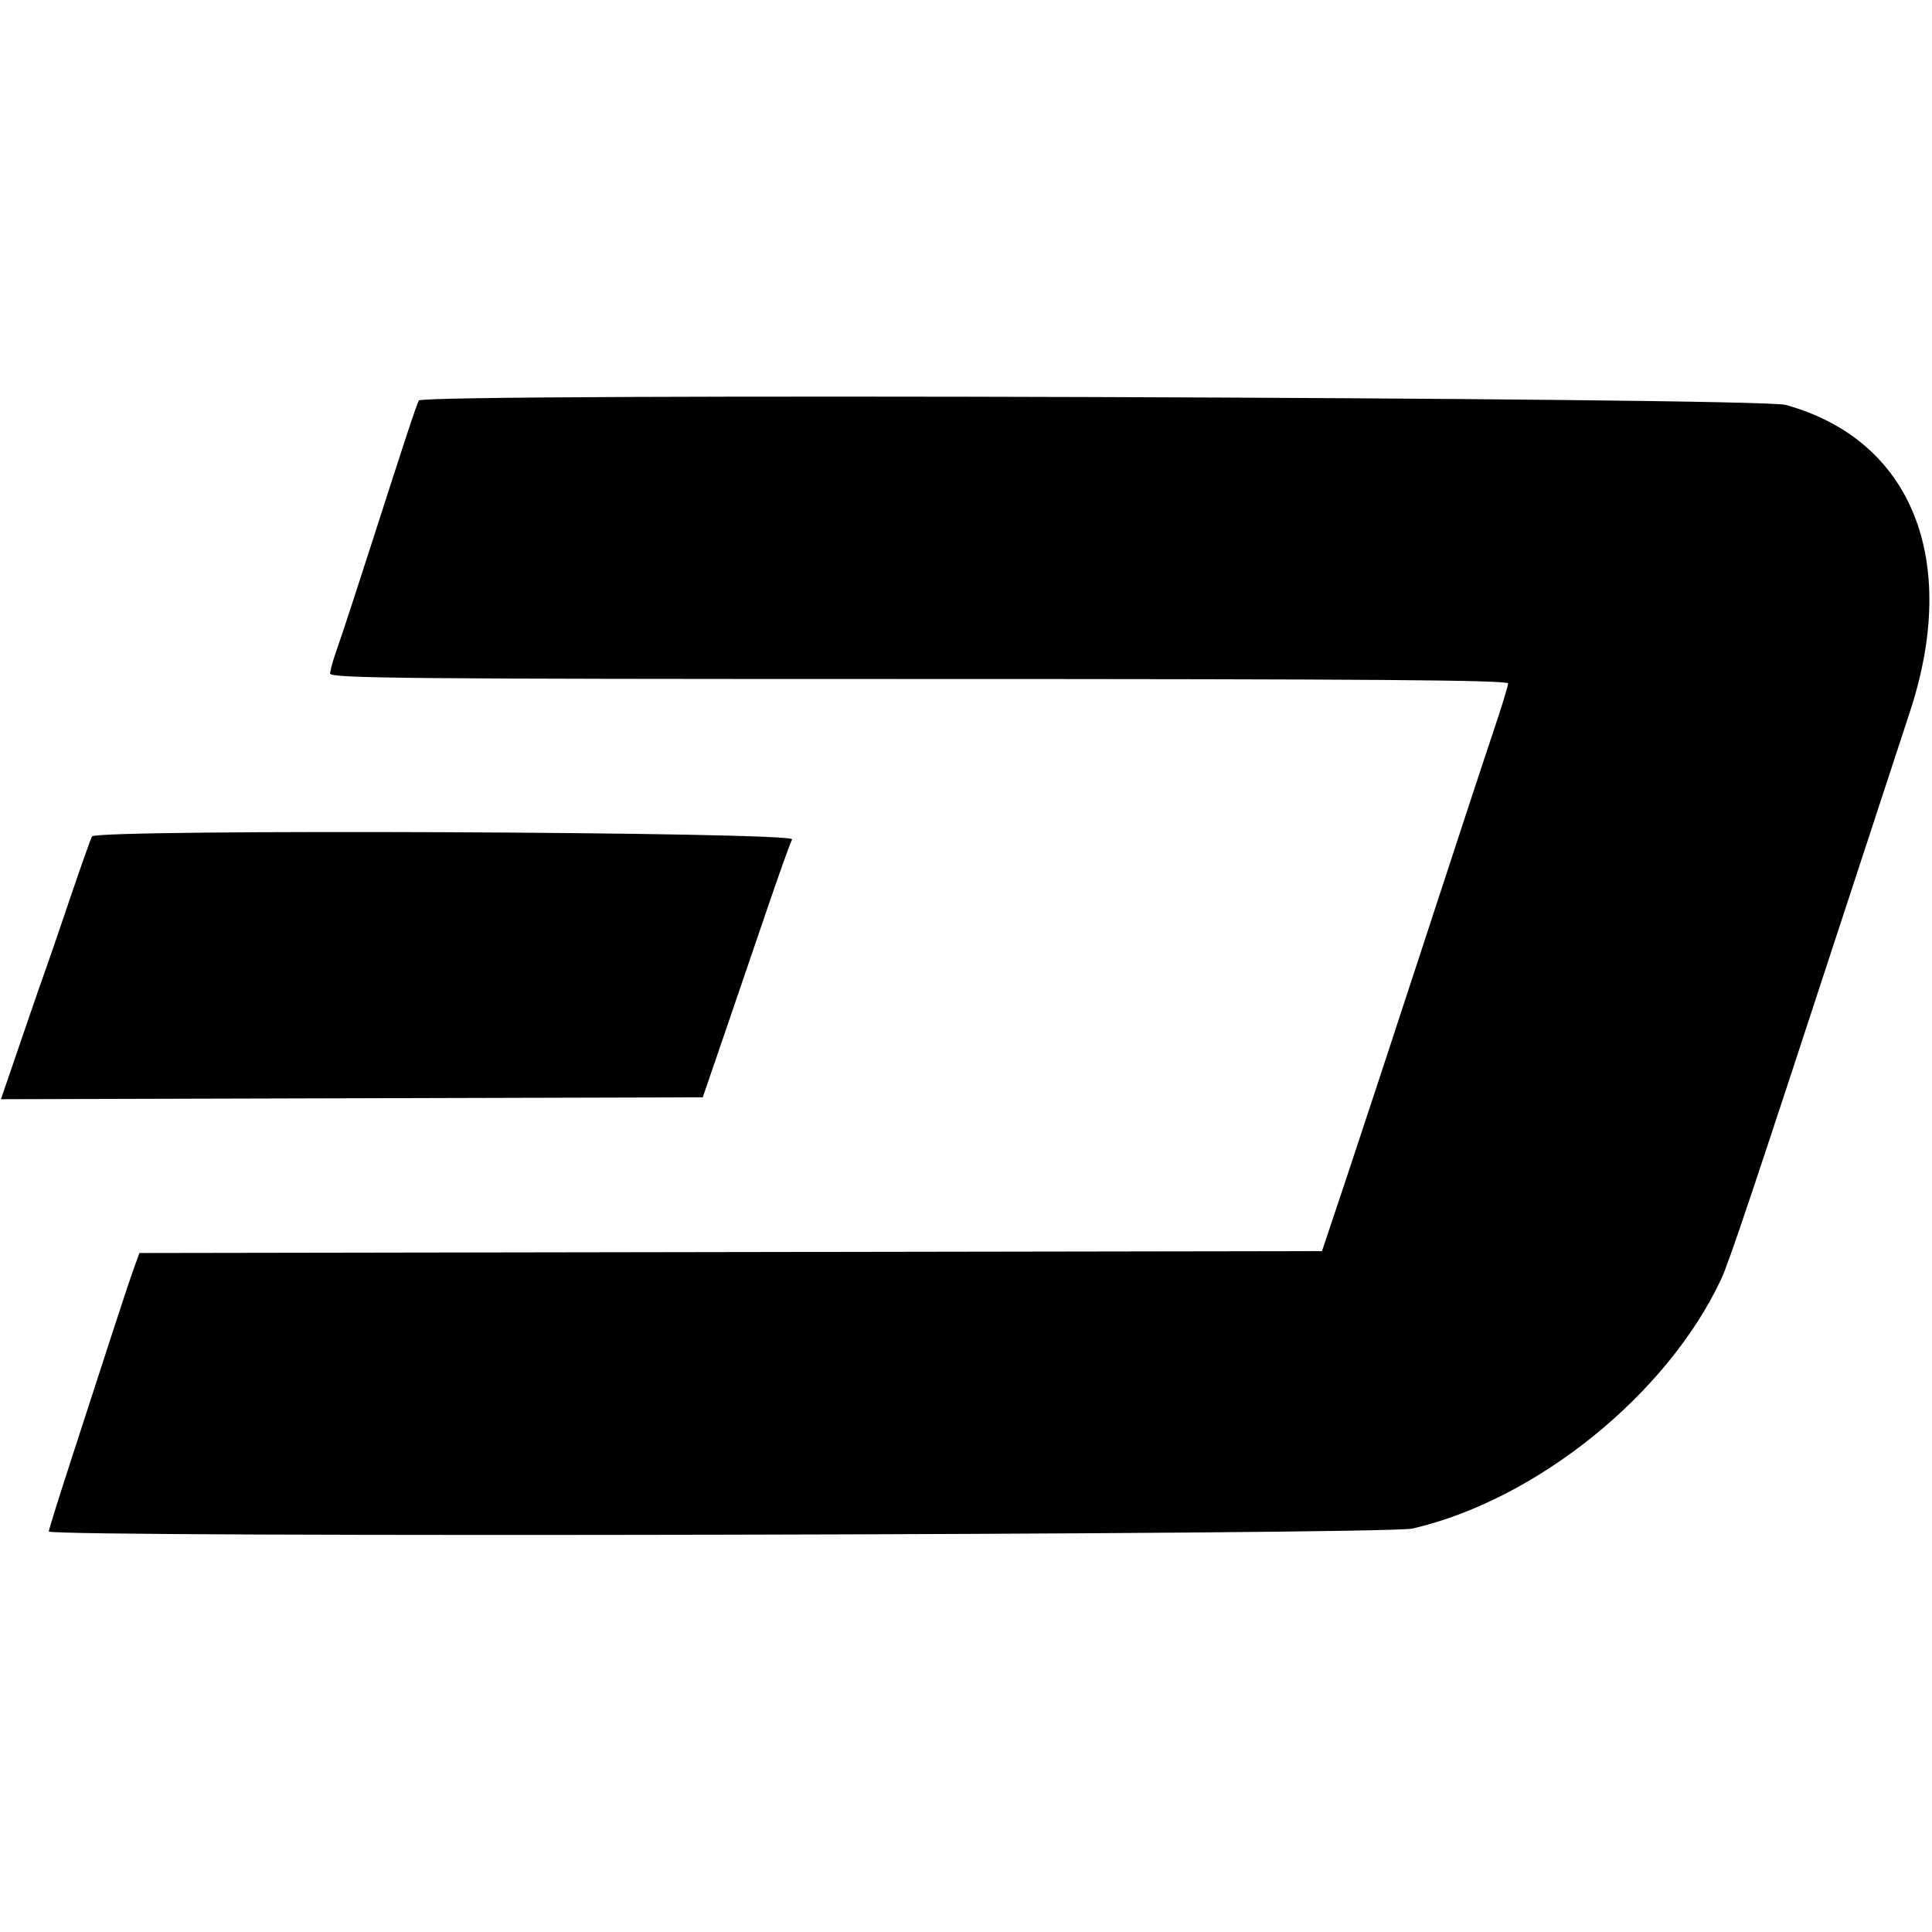 <svg id="svg" version="1.1" width="515" height="515" xmlns="http://www.w3.org/2000/svg" xmlns:xlink="http://www.w3.org/1999/xlink" style="display: block;"><g id="svgg"><path id="path0" d="M111.662 106.750 C 111.076 107.712,107.991 117.050,99.022 145.000 C 95.052 157.375,90.947 169.879,89.901 172.788 C 88.856 175.696,88.000 178.733,88.000 179.538 C 88.000 180.815,107.901 181.000,245.000 181.000 C 365.365 181.000,402.000 181.277,402.000 182.185 C 402.000 182.837,400.243 188.575,398.094 194.935 C 395.946 201.296,387.795 226.075,379.980 250.000 C 372.165 273.925,362.762 302.500,359.084 313.500 L 352.396 333.500 194.779 333.753 L 37.163 334.006 35.626 338.253 C 34.781 340.589,32.051 348.800,29.560 356.500 C 27.068 364.200,22.323 378.816,19.015 388.979 C 15.707 399.142,13.000 407.805,13.000 408.229 C 13.000 409.896,369.276 409.139,376.531 407.457 C 409.634 399.779,444.380 371.710,458.794 341.000 C 460.877 336.562,467.407 317.076,492.472 240.500 C 499.493 219.050,506.966 196.257,509.078 189.849 C 522.485 149.181,509.591 117.241,476.008 107.935 C 468.731 105.918,112.872 104.761,111.662 106.750 M24.523 222.962 C 24.196 223.492,21.450 231.254,18.420 240.212 C 15.391 249.171,12.644 257.175,12.317 258.000 C 11.989 258.825,9.141 267.040,5.986 276.255 L 0.251 293.010 93.791 292.755 L 187.332 292.500 193.158 275.500 C 196.362 266.150,201.512 251.075,204.603 242.000 C 207.693 232.925,210.638 224.713,211.146 223.750 C 212.212 221.731,25.771 220.944,24.523 222.962 " stroke="none" fill="#000000" fill-rule="evenodd"></path></g></svg>